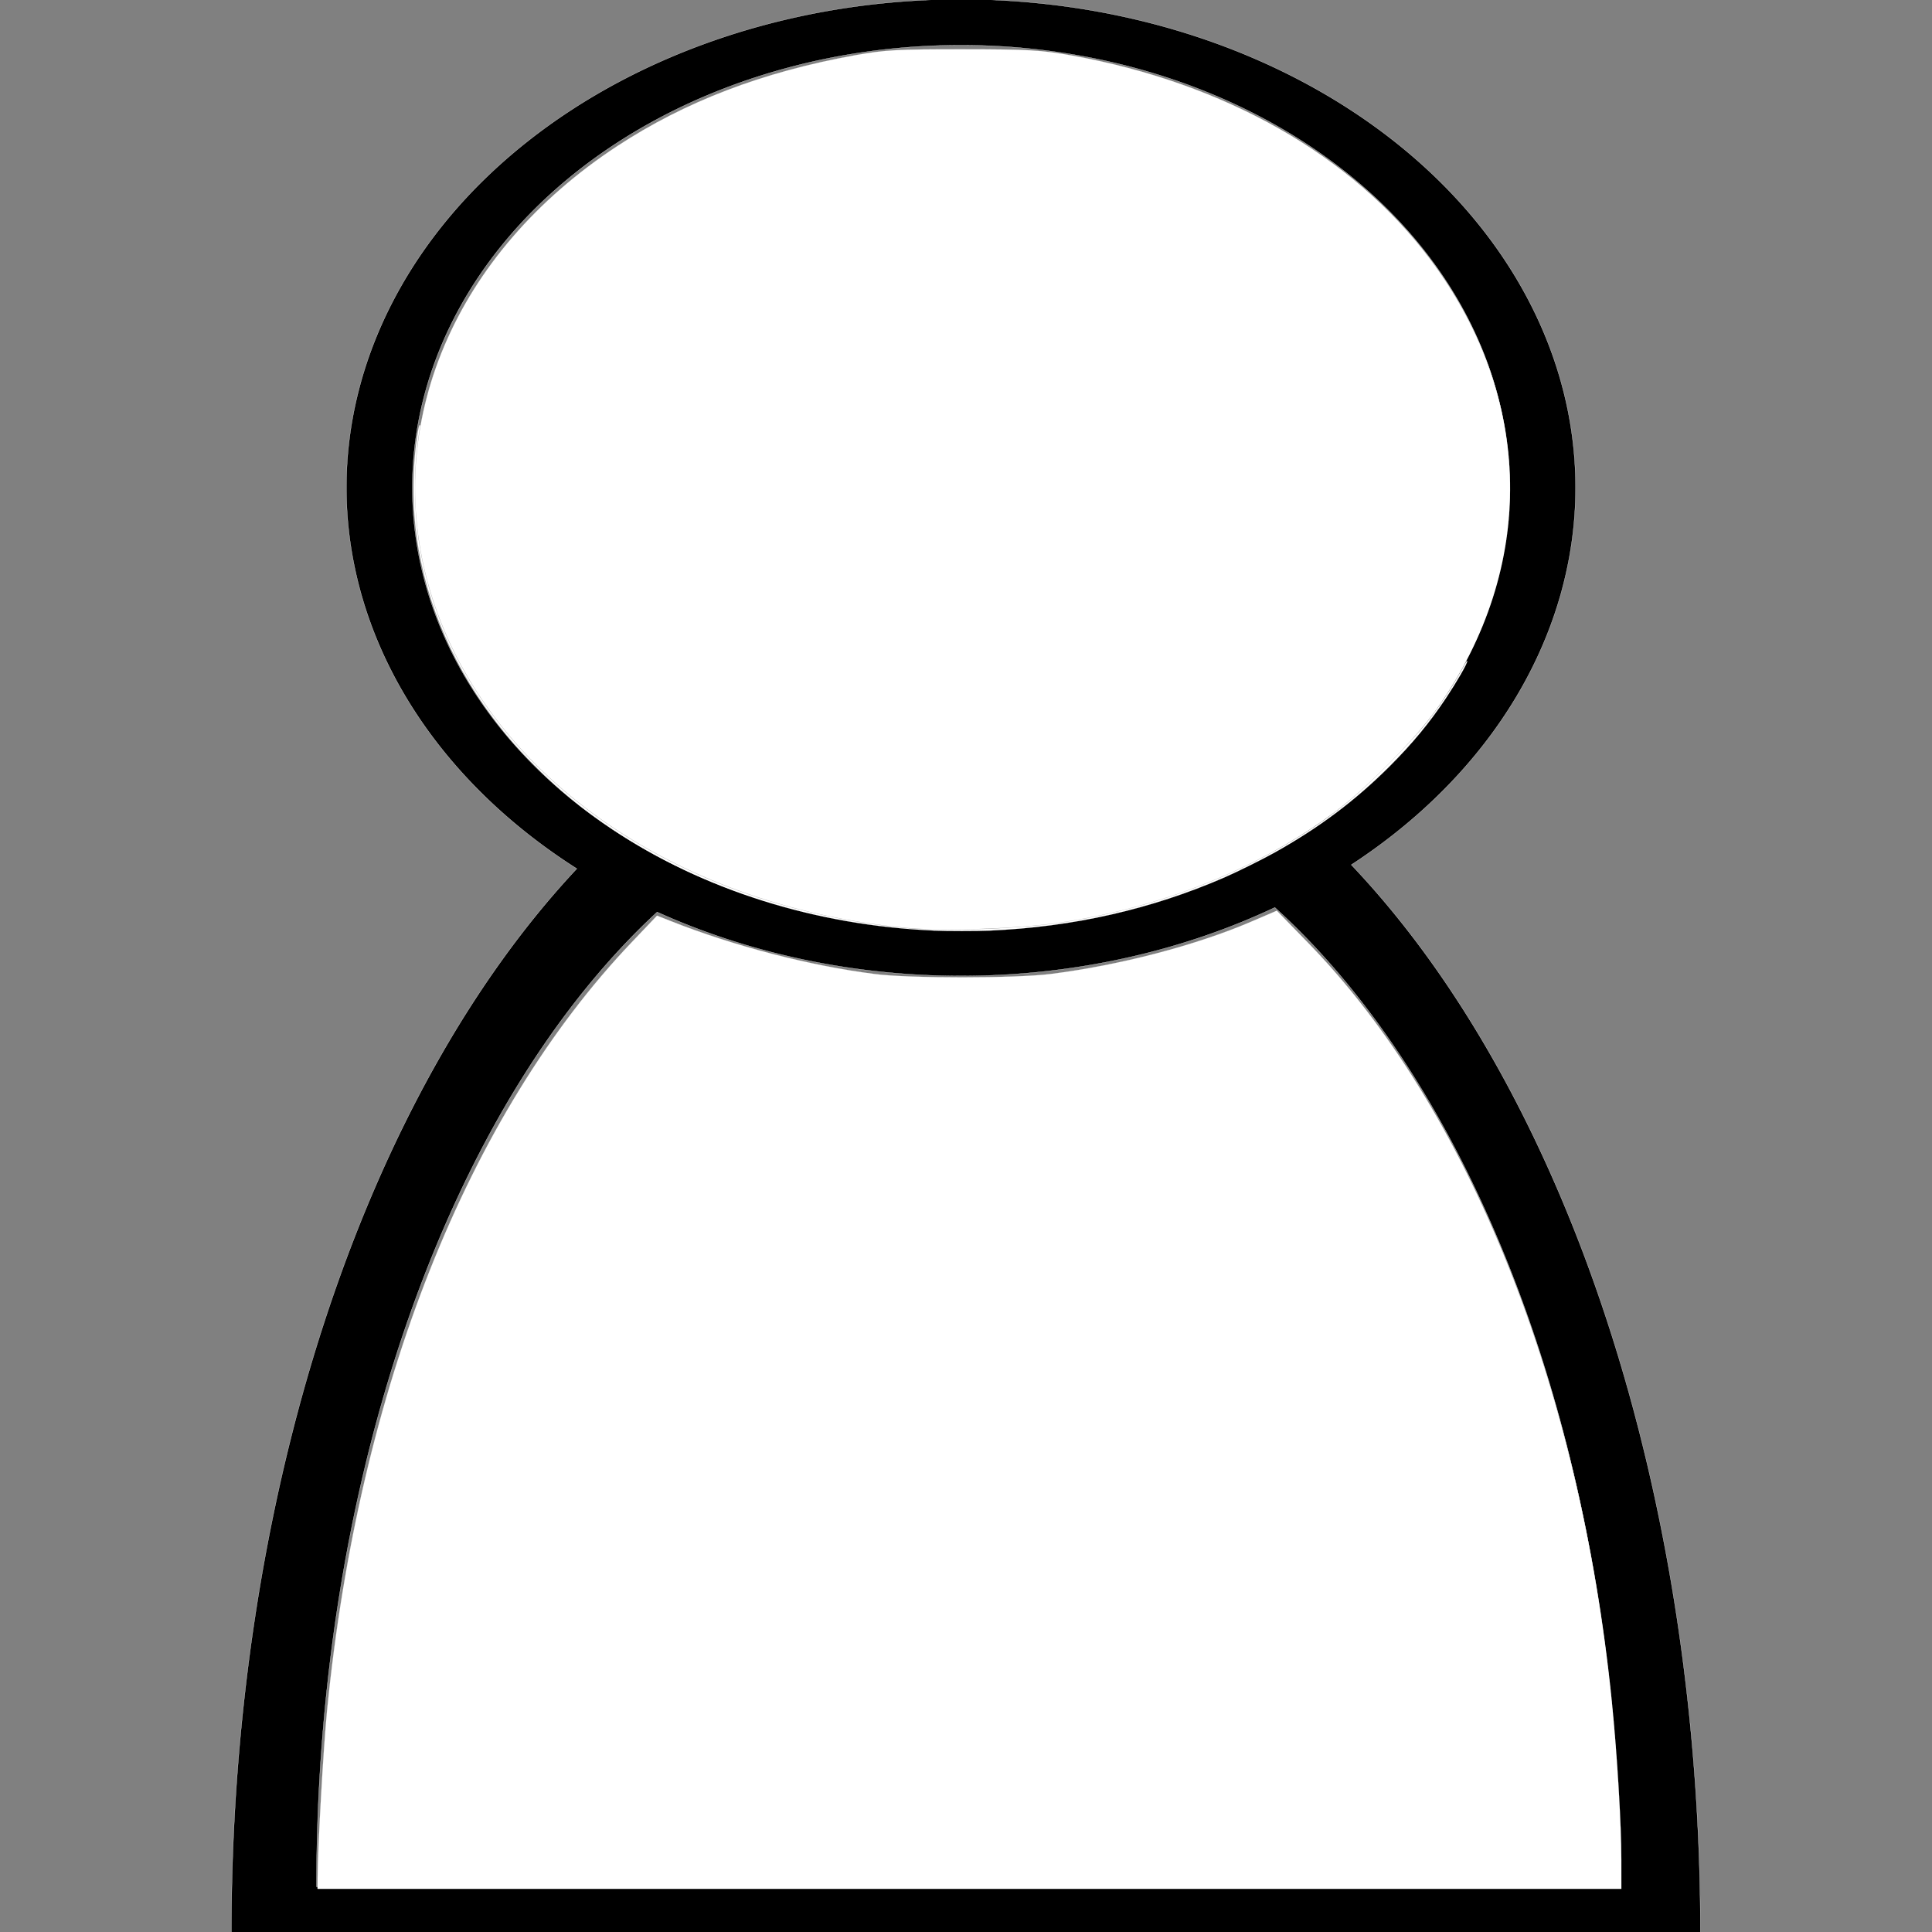 <?xml version="1.0" encoding="UTF-8" standalone="no"?>
<svg
   xmlns:dc="http://purl.org/dc/elements/1.1/"
   xmlns:cc="http://creativecommons.org/ns#"
   xmlns:rdf="http://www.w3.org/1999/02/22-rdf-syntax-ns#"
   xmlns:svg="http://www.w3.org/2000/svg"
   xmlns="http://www.w3.org/2000/svg"
   xmlns:sodipodi="http://sodipodi.sourceforge.net/DTD/sodipodi-0.dtd"
   xmlns:inkscape="http://www.inkscape.org/namespaces/inkscape"
   sodipodi:docname="Profile Logo.svg"
   inkscape:version="1.0 (4035a4fb49, 2020-05-01)"
   id="svg8"
   version="1.1"
   viewBox="0 0 8.467 8.467"
   height="32"
   width="32">
  <rect x="0" y="0" width="8.467" height="8.467" fill="#808080" stroke="none"/>
  <defs
     id="defs2" />
  <sodipodi:namedview
     inkscape:pagecheckerboard="true"
     inkscape:window-maximized="1"
     inkscape:window-y="-9"
     inkscape:window-x="2391"
     inkscape:window-height="1271"
     inkscape:window-width="2400"
     showgrid="false"
     inkscape:document-rotation="0"
     inkscape:current-layer="layer1"
     inkscape:document-units="mm"
     inkscape:cy="16.33649"
     inkscape:cx="13.79891"
     inkscape:zoom="22.627417"
     inkscape:pageshadow="2"
     inkscape:pageopacity="0"
     borderopacity="1.0"
     bordercolor="#666666"
     pagecolor="#000000"
     id="base"
     units="px" />
  <g
     id="layer1"
     inkscape:groupmode="layer"
     inkscape:label="Layer 1">
    <path
       d="M 4.211,-0.003 A 2.693,2.14 0 0 0 1.518,2.137 2.693,2.14 0 0 0 2.528,3.807 3.219,5.498 0 0 0 1.014,8.47 H 7.452 A 3.219,5.498 0 0 0 5.922,3.79 2.693,2.14 0 0 0 6.905,2.137 2.693,2.14 0 0 0 4.211,-0.003 Z m -0.007,0.201 a 2.404,1.939 0 0 1 0.007,0 A 2.404,1.939 0 0 1 6.616,2.137 2.404,1.939 0 0 1 4.211,4.076 2.404,1.939 0 0 1 1.807,2.137 2.404,1.939 0 0 1 4.205,0.198 Z M 5.587,3.977 A 2.858,4.862 0 0 1 7.102,8.269 H 1.387 A 2.858,4.862 0 0 1 2.88,3.997 2.693,2.14 0 0 0 4.211,4.277 2.693,2.14 0 0 0 5.587,3.977 Z"
       style="fill:#000000;stroke-width:0.001;paint-order:markers stroke fill;stroke:#ffffff;stroke-opacity:1;stroke-miterlimit:4;stroke-dasharray:none"
       id="path837" />
    <path
       transform="scale(0.265)"
       id="path838"
       d="m 5.253,31.048 c 0.003,-0.501 0.095,-2.139 0.156,-2.757 0.524,-5.319 2.326,-9.862 5.041,-12.711 l 0.416,-0.437 0.217,0.086 c 1.049,0.416 2.305,0.743 3.387,0.88 0.571,0.073 2.32,0.072 2.902,-8.04e-4 1.14,-0.143 2.402,-0.472 3.321,-0.866 l 0.422,-0.181 0.518,0.532 c 2.649,2.719 4.495,7.33 5.022,12.541 0.089,0.878 0.158,2.023 0.158,2.623 l 2.08e-4,0.48 H 16.033 5.252 Z"
       style="fill:#ffffff;stroke:#ffffff;stroke-width:0.002;stroke-miterlimit:4;stroke-dasharray:none;stroke-opacity:1;paint-order:markers stroke fill" />
    <path
       transform="scale(0.265)"
       id="path840"
       d="M 14.984,15.344 C 11.106,14.976 7.982,12.754 7.104,9.737 6.312,7.017 7.515,4.182 10.21,2.415 c 1.123,-0.736 2.4,-1.224 3.926,-1.5 0.492,-0.089 0.703,-0.101 1.786,-0.1 1.082,7.1379e-4 1.295,0.013 1.801,0.103 2.531,0.453 4.643,1.654 5.928,3.369 1.721,2.297 1.764,5.087 0.115,7.43 -0.347,0.492 -1.178,1.332 -1.704,1.721 -1.267,0.936 -2.847,1.569 -4.546,1.821 -0.683,0.101 -1.919,0.143 -2.53,0.085 z"
       style="fill:#ffffff;stroke:#ffffff;stroke-width:0.002;stroke-miterlimit:4;stroke-dasharray:none;stroke-opacity:1;paint-order:markers stroke fill" />
    <path
       transform="scale(0.265)"
       id="path842"
       d="M 15.444,15.389 C 13.491,15.304 11.635,14.72 10.129,13.715 9.625,13.379 9.217,13.043 8.803,12.622 8.539,12.354 8.357,12.143 8.139,11.852 7.42,10.891 6.98,9.792 6.867,8.67 6.825,8.257 6.83,7.75 6.882,7.348 c 0.027,-0.212 0.046,-0.316 0.058,-0.316 0.009,0 0.01,0.007 0.006,0.03 -0.064,0.382 -0.088,0.703 -0.081,1.109 0.007,0.435 0.045,0.761 0.136,1.177 0.544,2.475 2.618,4.537 5.524,5.491 0.82,0.269 1.738,0.453 2.592,0.52 0.172,0.013 1.025,0.013 1.282,-1.73e-4 0.594,-0.031 0.928,-0.064 1.315,-0.128 1.418,-0.237 2.745,-0.737 3.874,-1.462 0.529,-0.34 0.876,-0.627 1.413,-1.171 0.426,-0.431 0.655,-0.704 0.888,-1.056 0.126,-0.192 0.204,-0.32 0.301,-0.497 0.06,-0.109 0.074,-0.129 0.074,-0.109 0,0.042 -0.169,0.335 -0.349,0.606 -0.275,0.413 -0.554,0.751 -0.933,1.13 -0.564,0.564 -1.168,1.017 -1.906,1.429 -0.202,0.113 -0.616,0.318 -0.825,0.409 -1.217,0.529 -2.503,0.82 -3.887,0.88 -0.209,0.009 -0.706,0.009 -0.92,-6.15e-4 z"
       style="fill:#ffffff;stroke:#ffffff;stroke-width:0.002;stroke-miterlimit:4;stroke-dasharray:none;stroke-opacity:1;paint-order:markers stroke fill" />
    <path
       transform="scale(0.265)"
       id="path844"
       d=""
       style="fill:#ffffff;stroke:#ffffff;stroke-width:0.002;stroke-miterlimit:4;stroke-dasharray:none;stroke-opacity:1;paint-order:markers stroke fill" />
  </g>
</svg>
